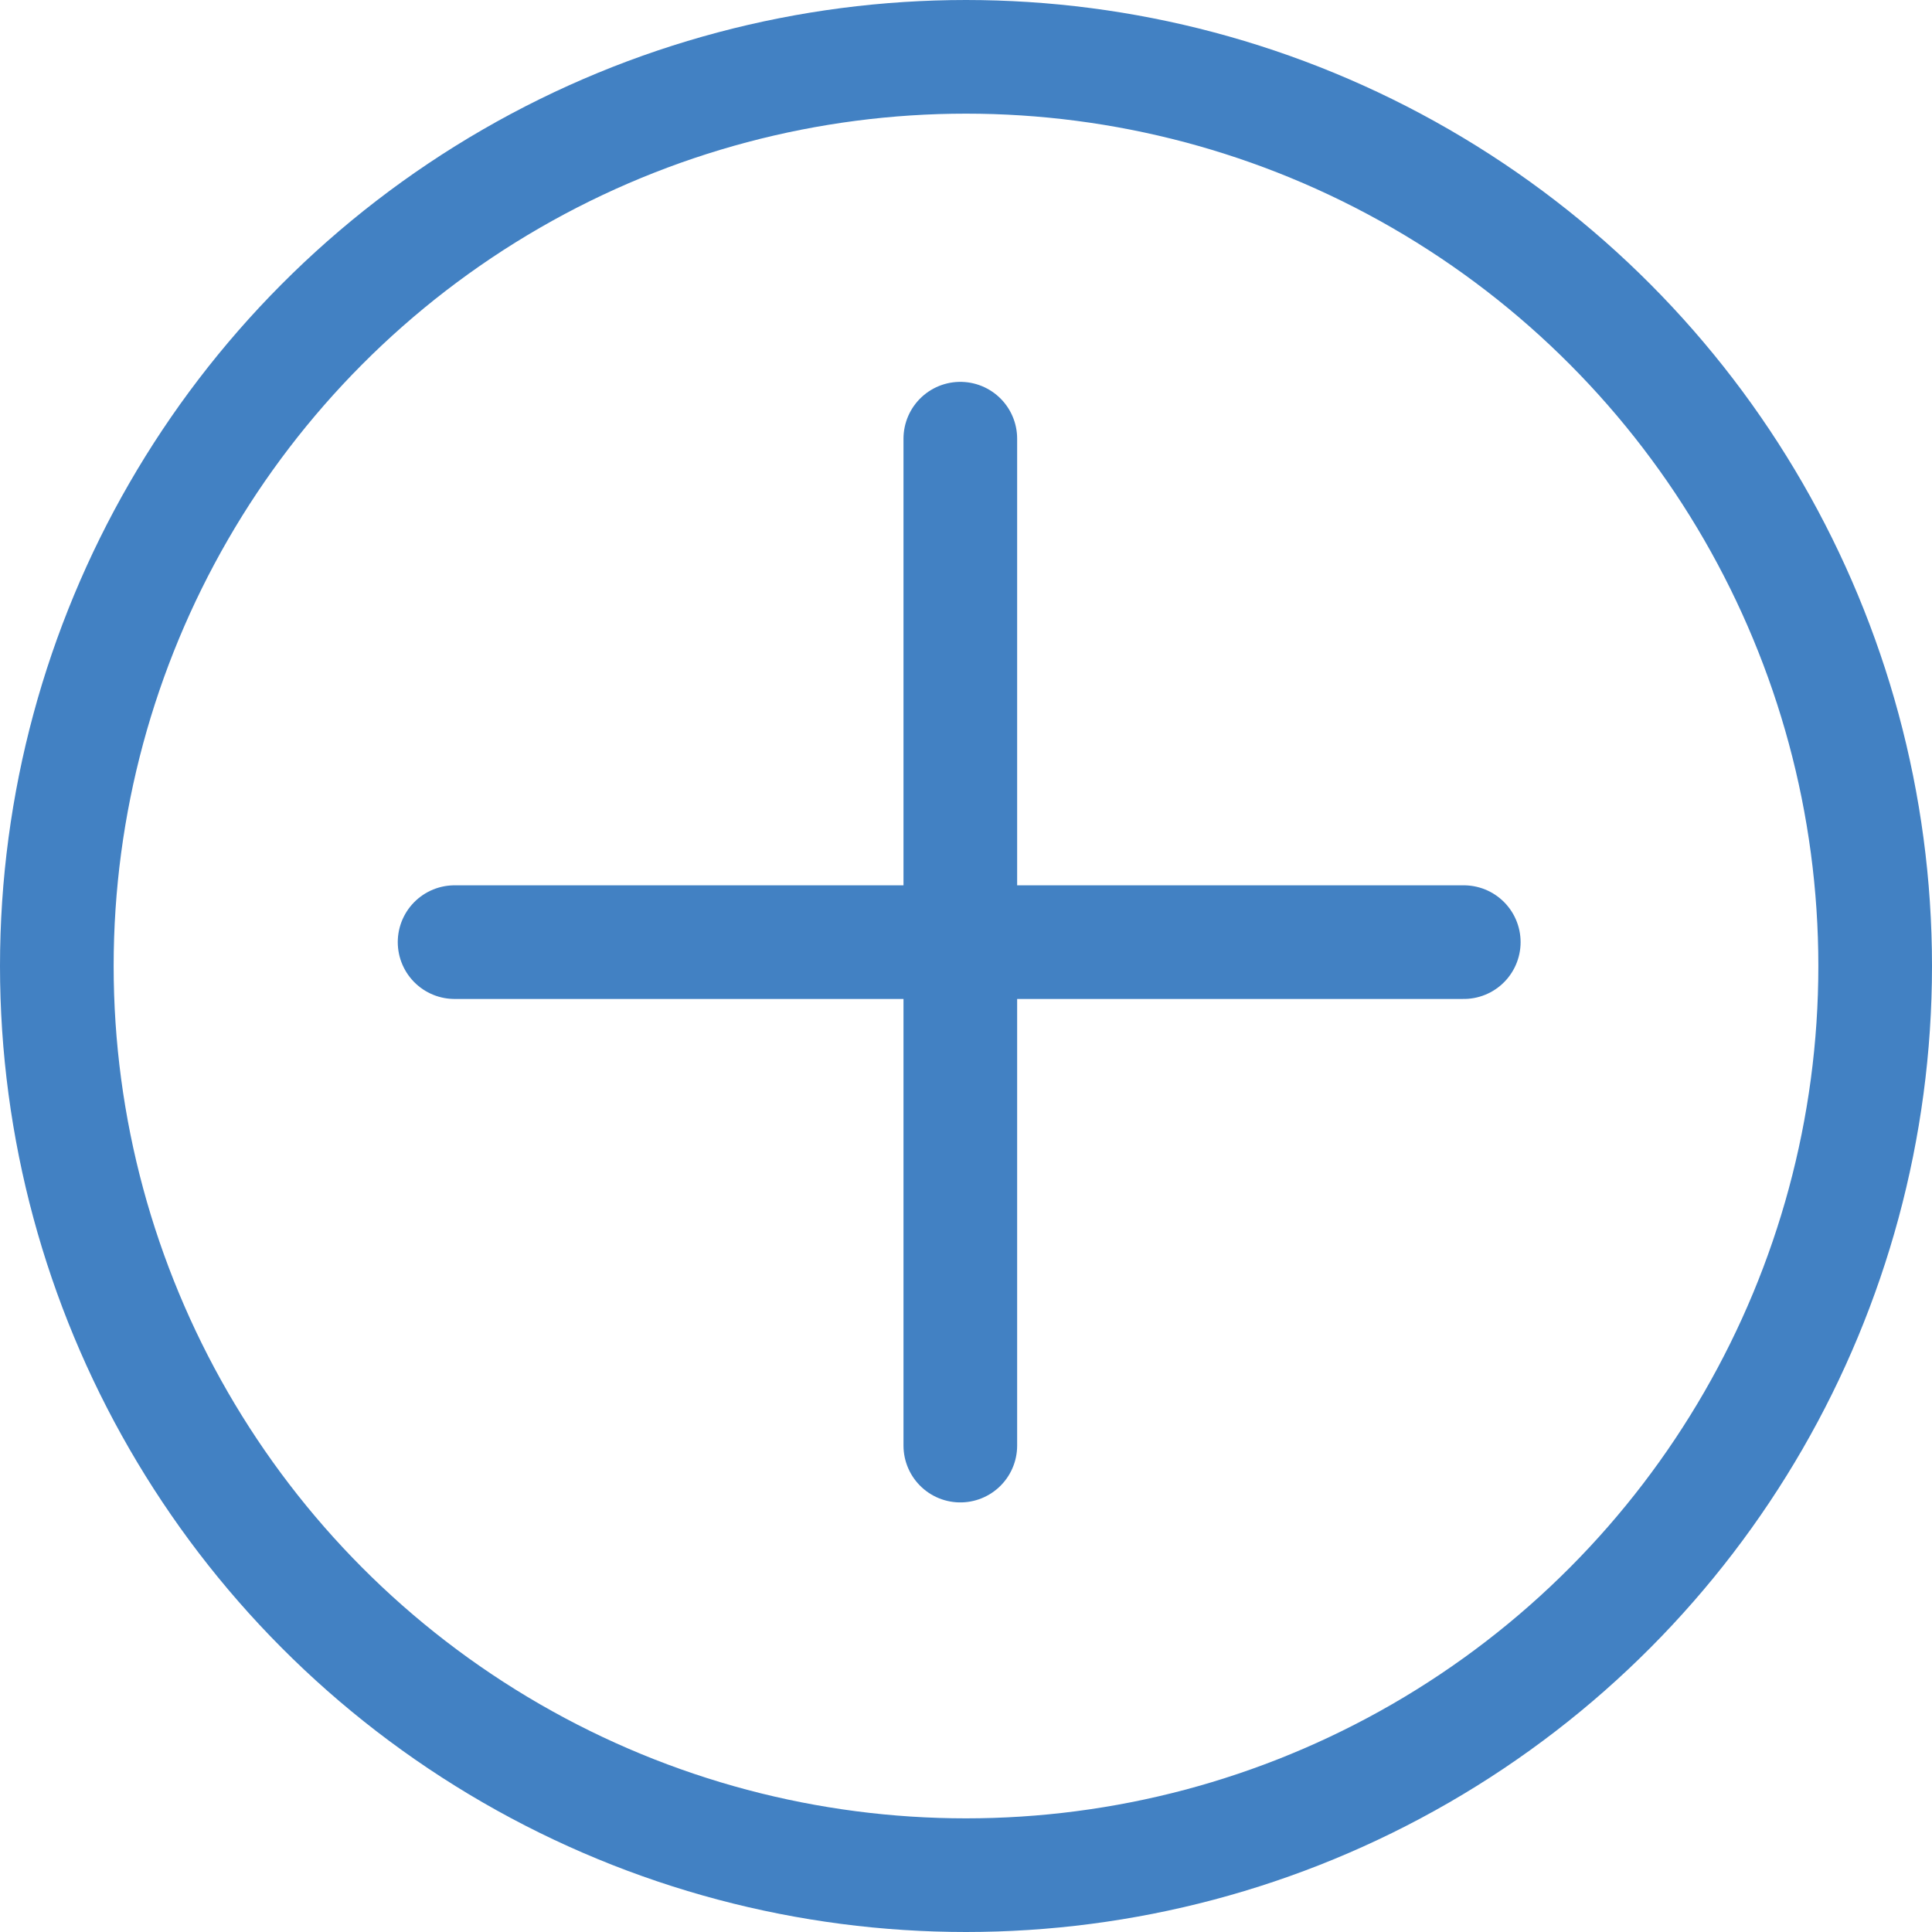 <svg xmlns="http://www.w3.org/2000/svg" viewBox="0 0 17 17"><title>plus</title><g id="Layer_2" data-name="Layer 2"><g id="Layer_1-2" data-name="Layer 1"><g id="Group_4016" data-name="Group 4016"><g id="Ellipse_349" data-name="Ellipse 349"><circle cx="8.5" cy="8.5" r="8.5" style="fill:none"/><circle cx="8.5" cy="8.5" r="8" style="fill:none;stroke:#4281c3"/></g><path id="Path_4809" data-name="Path 4809" d="M8.45,3.86v8.86" style="fill:none;stroke:#4281c3;stroke-linecap:round"/><path id="Path_4810" data-name="Path 4810" d="M12.88,8.29H4" style="fill:none;stroke:#4281c3;stroke-linecap:round"/></g></g></g></svg>
